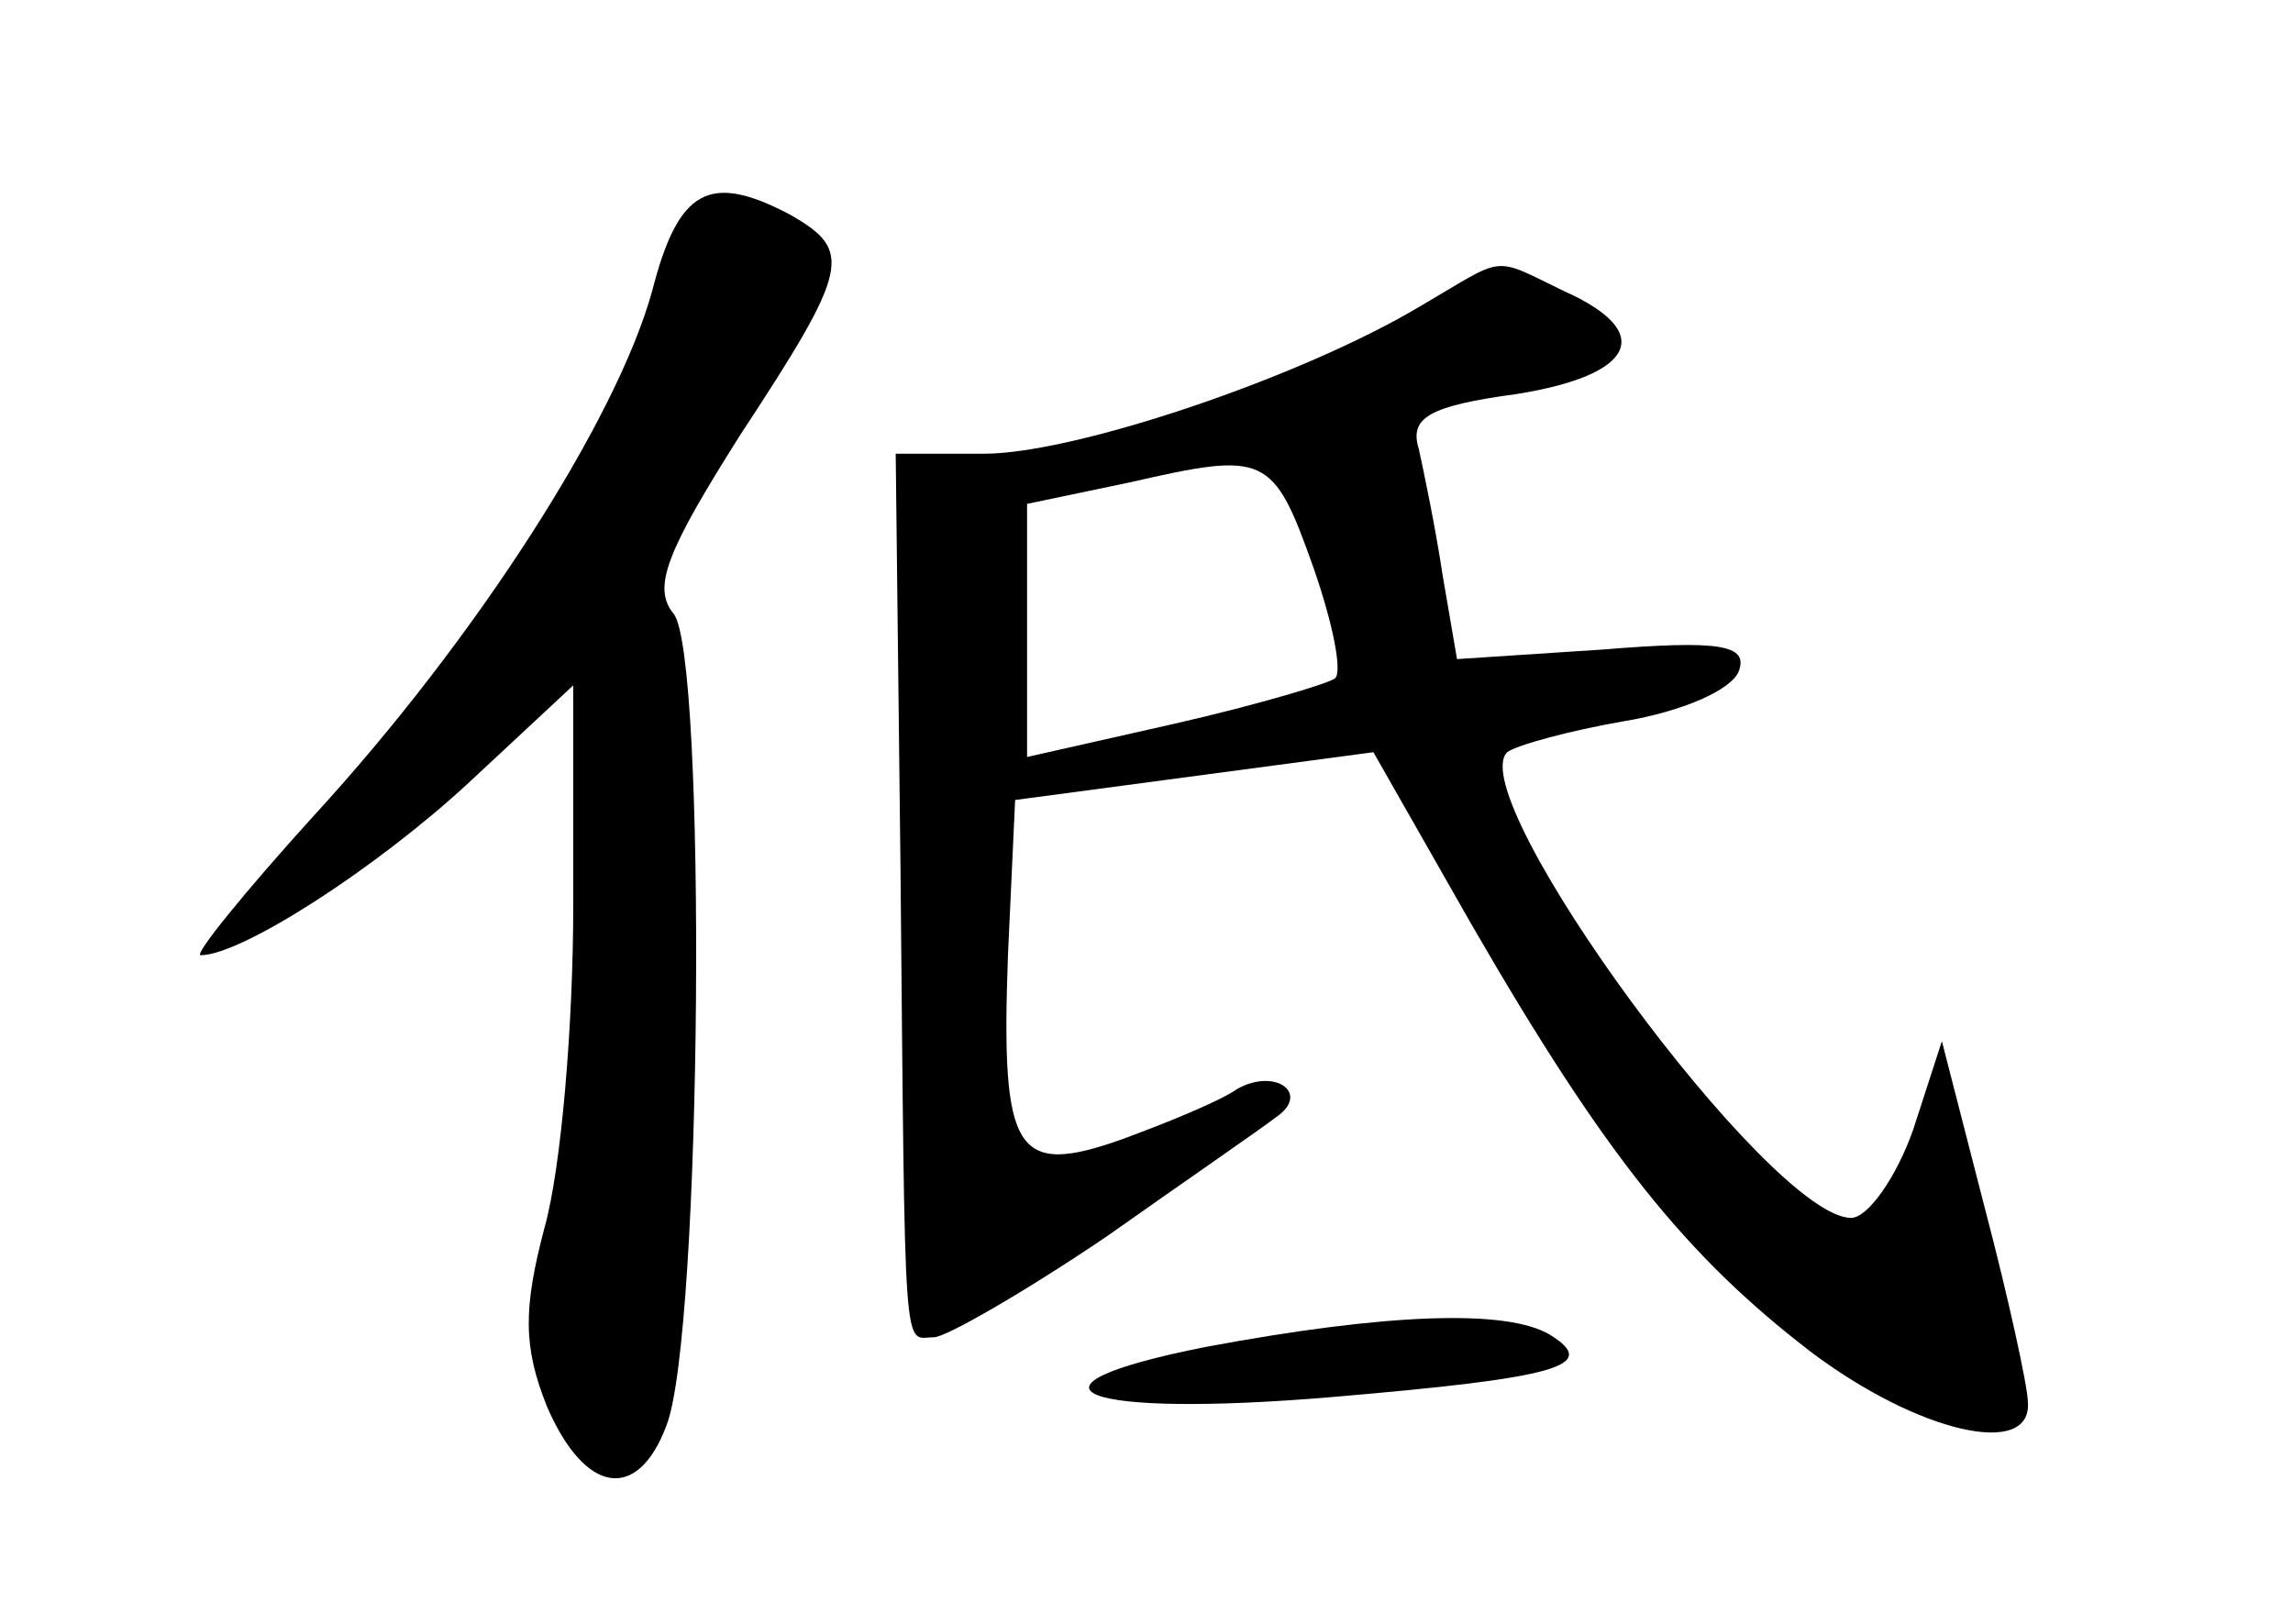 <?xml version="1.0" standalone="no"?>
<!DOCTYPE svg PUBLIC "-//W3C//DTD SVG 20010904//EN"
 "http://www.w3.org/TR/2001/REC-SVG-20010904/DTD/svg10.dtd">
<svg version="1.0" xmlns="http://www.w3.org/2000/svg"
 width="96pt" height="68pt" viewBox="0 0 96 68"
 preserveAspectRatio="xMidYMid meet">
<g transform="translate(0,68) scale(0.1,-0.1)"
fill="#000000" stroke="none">
<path d="M273 558 c-15 -54 -74 -146 -142 -220 -29 -32 -50 -58 -47 -58 17 0
73 36 112 72 l44 41 0 -92 c0 -50 -5 -110 -12 -135 -9 -34 -9 -50 1 -75 16
-37 38 -40 50 -8 15 38 17 323 3 340 -9 11 -3 26 28 75 46 70 47 77 21 92 -34
18 -47 11 -58 -32z"/>
<path d="M595 552 c-50 -30 -145 -62 -183 -62 l-37 0 2 -173 c2 -212 1 -197
14 -197 5 0 38 19 72 42 34 24 66 46 71 50 15 10 0 21 -16 12 -7 -5 -29 -14
-48 -21 -45 -16 -51 -6 -48 77 l3 65 75 10 75 10 41 -72 c56 -97 90 -139 142
-179 45 -34 93 -45 91 -21 0 6 -8 43 -18 81 l-18 70 -12 -37 c-7 -20 -19 -37
-26 -37 -34 0 -163 176 -144 195 4 3 26 9 49 13 24 4 45 13 48 21 4 11 -8 13
-57 9 l-61 -4 -6 35 c-3 20 -8 44 -10 53 -4 13 4 18 41 23 50 8 58 26 20 43
-31 15 -24 15 -60 -6z m-45 -110 c8 -23 12 -43 9 -46 -2 -2 -32 -11 -67 -19
l-62 -14 0 53 0 53 43 9 c57 13 60 12 77 -36z"/>
<path d="M505 116 c-86 -17 -53 -30 53 -21 94 8 112 13 91 26 -18 11 -69 9
-144 -5z"/>
</g>
</svg>
